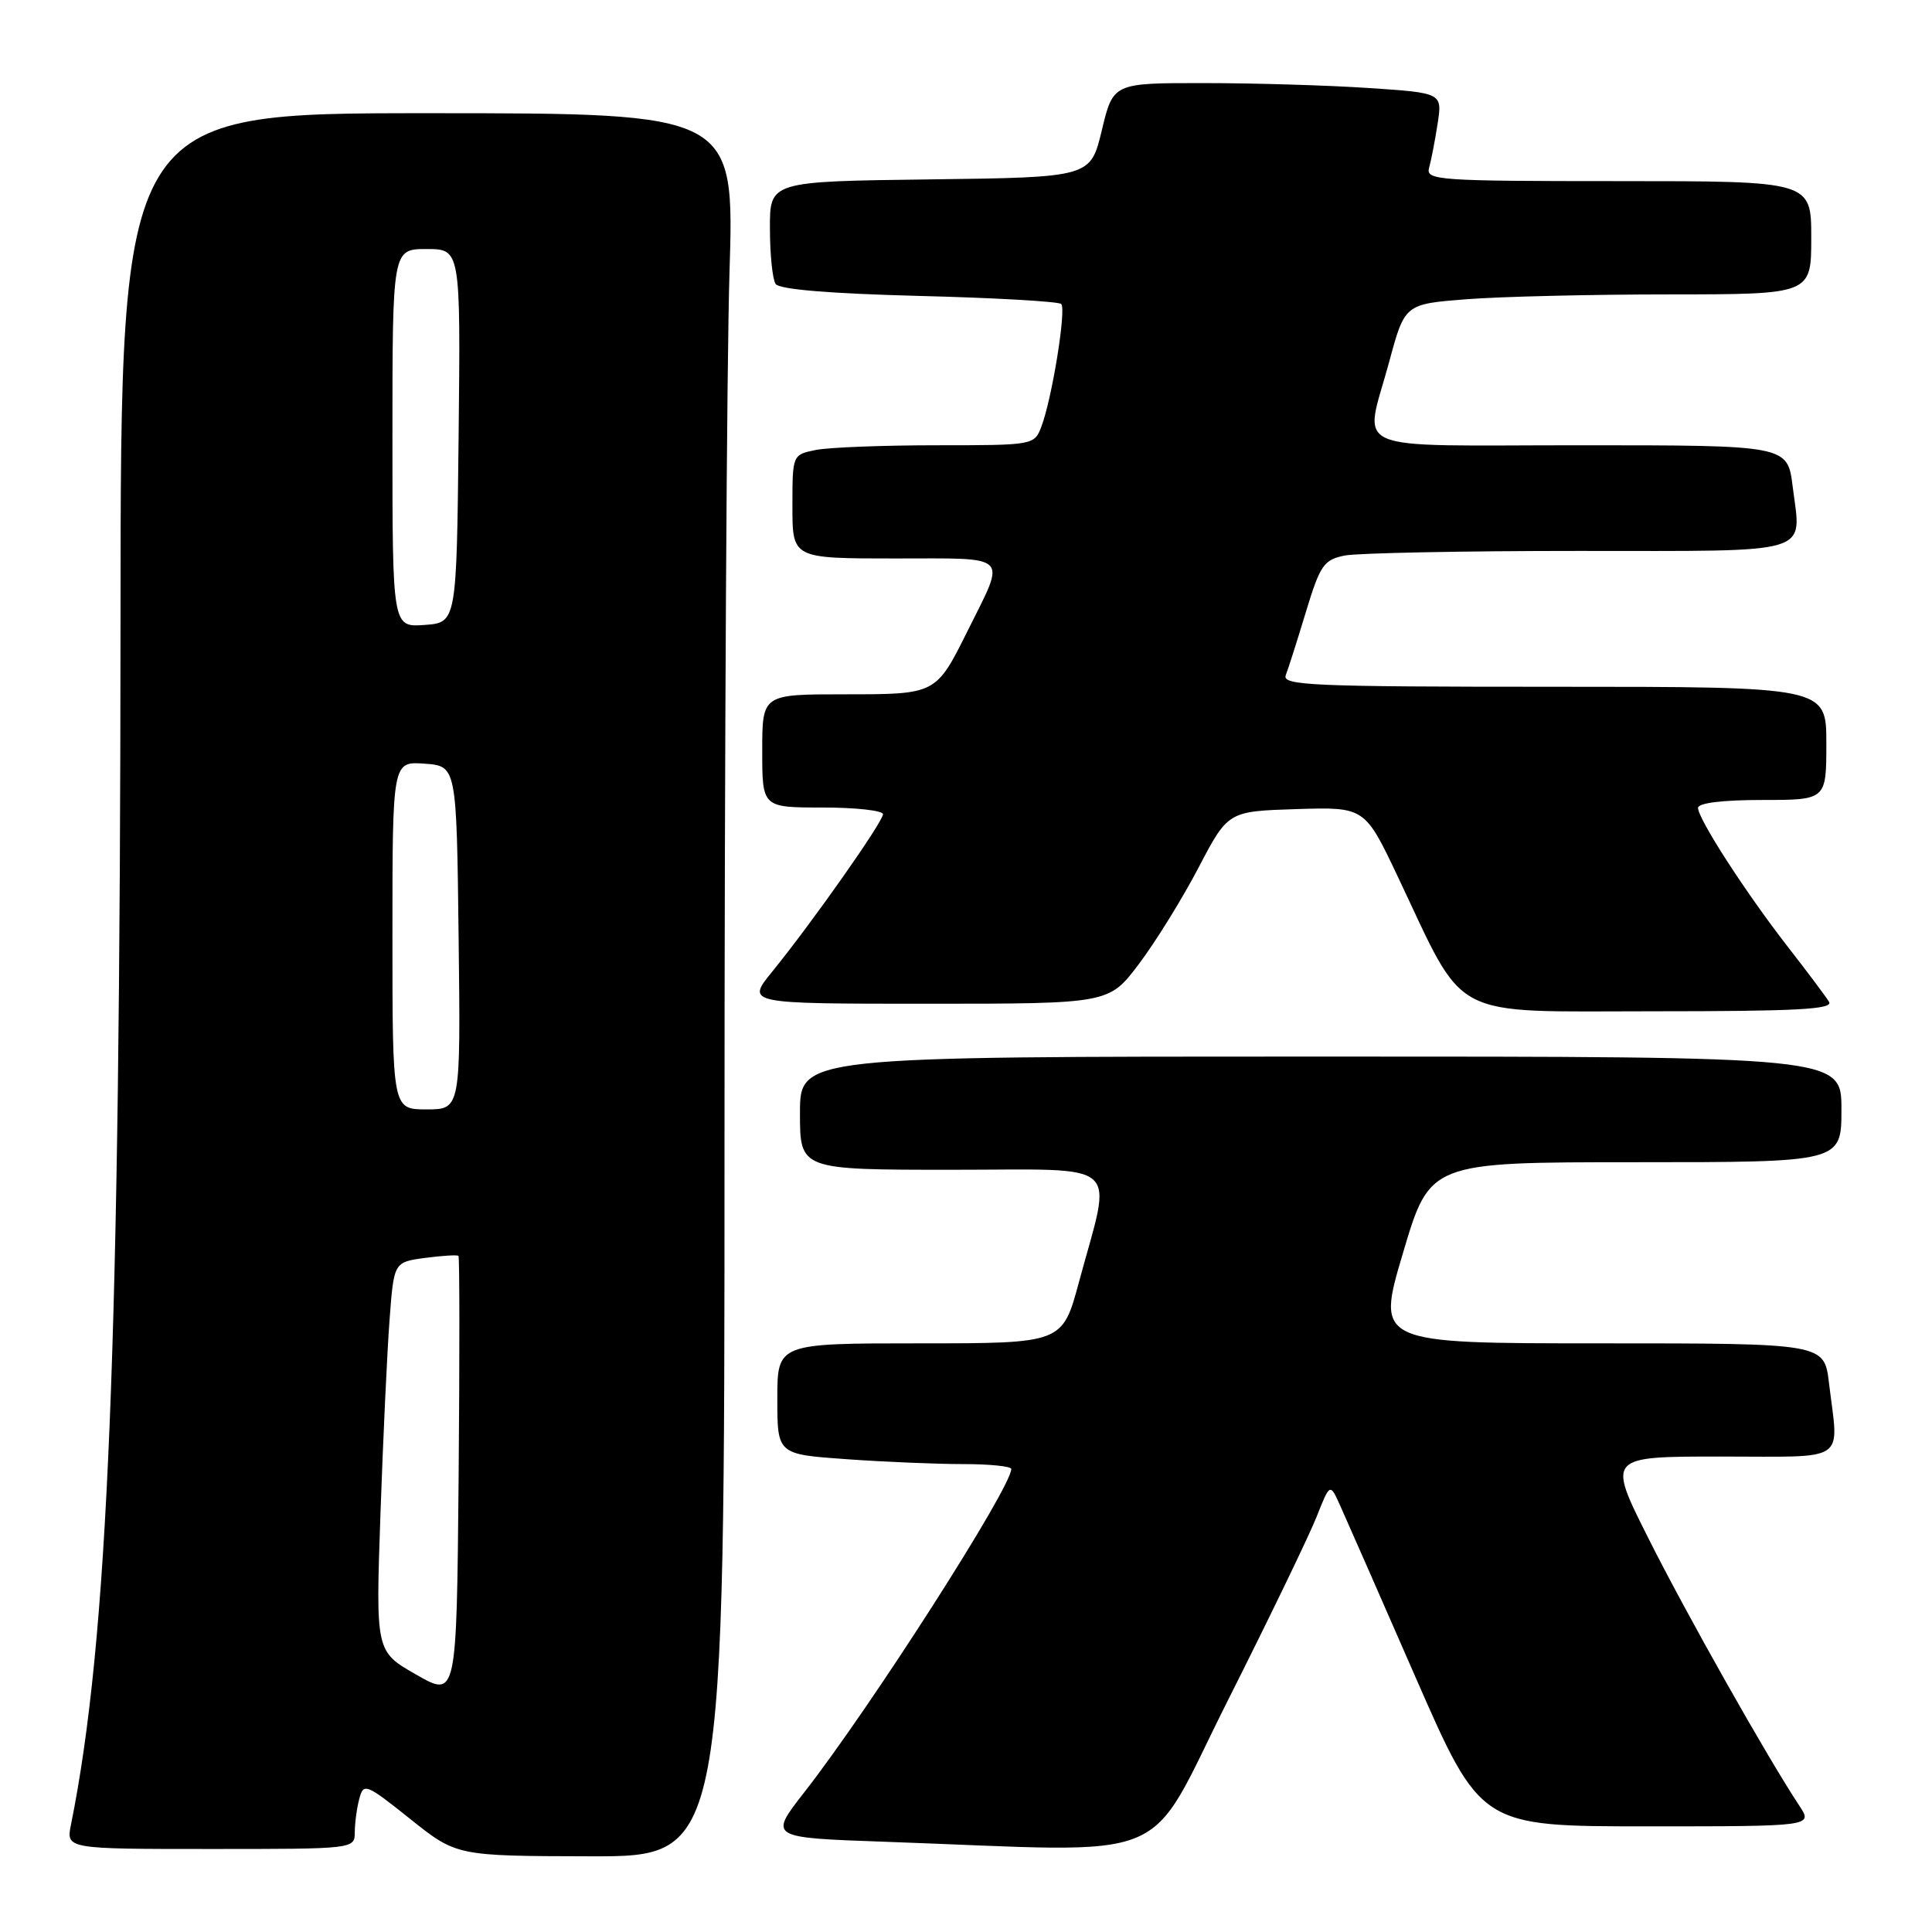 <?xml version="1.0" encoding="UTF-8" standalone="no"?>
<!DOCTYPE svg PUBLIC "-//W3C//DTD SVG 1.1//EN" "http://www.w3.org/Graphics/SVG/1.1/DTD/svg11.dtd" >
<svg xmlns="http://www.w3.org/2000/svg" xmlns:xlink="http://www.w3.org/1999/xlink" version="1.1" viewBox="0 0 256 256">
 <g >
 <path fill="currentColor"
d=" M 96.00 151.66 C 96.00 99.77 96.30 47.80 96.66 36.16 C 97.32 15.00 97.32 15.00 56.66 15.00 C 16.00 15.00 16.00 15.00 15.97 81.75 C 15.92 178.77 14.33 217.34 9.41 241.75 C 8.75 245.00 8.75 245.00 27.88 245.00 C 47.00 245.00 47.00 245.00 47.01 242.75 C 47.02 241.51 47.29 239.51 47.62 238.31 C 48.17 236.22 48.52 236.36 54.35 241.02 C 60.50 245.93 60.50 245.93 78.25 245.97 C 96.00 246.00 96.00 246.00 96.00 151.66 Z  M 162.73 225.25 C 168.20 214.39 173.47 203.47 174.45 201.00 C 176.23 196.50 176.23 196.50 177.58 199.50 C 178.33 201.15 182.82 211.39 187.57 222.25 C 196.21 242.00 196.21 242.00 218.22 242.00 C 240.23 242.00 240.23 242.00 238.41 239.25 C 234.16 232.83 223.37 213.71 218.38 203.75 C 212.98 193.00 212.98 193.00 227.99 193.00 C 245.08 193.00 243.64 193.98 242.35 183.25 C 241.72 178.00 241.72 178.00 212.03 178.00 C 182.34 178.00 182.34 178.00 185.91 166.00 C 189.47 154.00 189.47 154.00 216.73 154.00 C 244.00 154.00 244.00 154.00 244.00 147.00 C 244.00 140.00 244.00 140.00 175.00 140.00 C 106.00 140.00 106.00 140.00 106.00 147.50 C 106.00 155.00 106.00 155.00 126.13 155.00 C 149.12 155.00 147.40 153.48 142.97 169.87 C 140.78 178.00 140.78 178.00 121.89 178.00 C 103.00 178.00 103.00 178.00 103.00 185.35 C 103.00 192.70 103.00 192.70 112.15 193.35 C 117.19 193.71 124.16 194.00 127.65 194.00 C 131.14 194.00 134.00 194.29 134.00 194.65 C 134.00 197.12 115.34 226.27 106.56 237.50 C 101.88 243.50 101.88 243.50 117.19 244.04 C 156.54 245.43 151.53 247.50 162.73 225.25 Z  M 242.36 132.75 C 241.94 132.06 239.50 128.80 236.93 125.50 C 231.36 118.35 225.00 108.51 225.00 107.05 C 225.00 106.40 228.24 106.00 233.50 106.00 C 242.00 106.00 242.00 106.00 242.00 98.50 C 242.00 91.00 242.00 91.00 205.89 91.00 C 173.87 91.00 169.85 90.83 170.37 89.47 C 170.70 88.62 171.90 84.85 173.04 81.08 C 174.93 74.86 175.41 74.17 178.19 73.61 C 179.87 73.28 193.81 73.00 209.16 73.00 C 240.75 73.00 238.68 73.62 237.54 64.48 C 236.86 59.00 236.86 59.00 209.43 59.00 C 177.96 59.00 180.76 60.22 184.07 47.96 C 186.14 40.29 186.14 40.29 194.32 39.65 C 198.82 39.30 210.94 39.01 221.25 39.01 C 240.00 39.00 240.00 39.00 240.00 31.50 C 240.00 24.00 240.00 24.00 214.43 24.00 C 190.56 24.00 188.90 23.88 189.36 22.25 C 189.63 21.29 190.14 18.66 190.49 16.40 C 191.12 12.31 191.12 12.31 181.31 11.66 C 175.92 11.30 166.10 11.01 159.50 11.01 C 147.50 11.00 147.50 11.00 146.00 17.25 C 144.50 23.50 144.50 23.50 123.25 23.77 C 102.00 24.04 102.00 24.04 102.02 30.27 C 102.02 33.70 102.36 37.00 102.77 37.62 C 103.24 38.35 109.89 38.90 121.75 39.21 C 131.79 39.46 140.28 39.95 140.62 40.28 C 141.31 40.98 139.40 52.82 137.99 56.52 C 137.06 58.98 136.96 59.00 124.15 59.00 C 117.05 59.00 109.84 59.28 108.12 59.62 C 105.00 60.25 105.00 60.25 105.00 67.12 C 105.00 74.00 105.00 74.00 118.57 74.00 C 134.06 74.00 133.33 73.29 128.26 83.50 C 124.01 92.04 124.09 92.00 111.85 92.00 C 101.00 92.00 101.00 92.00 101.00 99.50 C 101.00 107.00 101.00 107.00 109.00 107.00 C 113.40 107.00 117.00 107.40 117.00 107.89 C 117.00 108.90 107.60 122.26 102.32 128.75 C 98.87 133.00 98.87 133.00 122.90 133.00 C 146.94 133.00 146.94 133.00 150.92 127.72 C 153.11 124.82 156.66 119.08 158.81 114.97 C 162.72 107.50 162.72 107.50 171.78 107.21 C 180.84 106.93 180.84 106.93 185.24 116.21 C 194.35 135.42 191.65 134.00 219.07 134.00 C 238.05 134.00 242.96 133.74 242.36 132.75 Z  M 55.14 221.89 C 49.78 218.83 49.78 218.83 50.41 200.67 C 50.76 190.67 51.30 179.07 51.62 174.87 C 52.19 167.24 52.19 167.24 56.32 166.68 C 58.60 166.38 60.59 166.26 60.75 166.41 C 60.90 166.57 60.91 179.81 60.77 195.83 C 60.50 224.96 60.50 224.96 55.14 221.89 Z  M 52.00 123.94 C 52.00 100.89 52.00 100.89 56.25 101.19 C 60.50 101.50 60.50 101.50 60.77 124.25 C 61.04 147.00 61.04 147.00 56.52 147.00 C 52.00 147.00 52.00 147.00 52.00 123.94 Z  M 52.00 58.06 C 52.00 33.00 52.00 33.00 56.52 33.00 C 61.03 33.00 61.03 33.00 60.77 57.75 C 60.50 82.50 60.50 82.50 56.25 82.81 C 52.00 83.11 52.00 83.11 52.00 58.06 Z "/>
</g>
</svg>